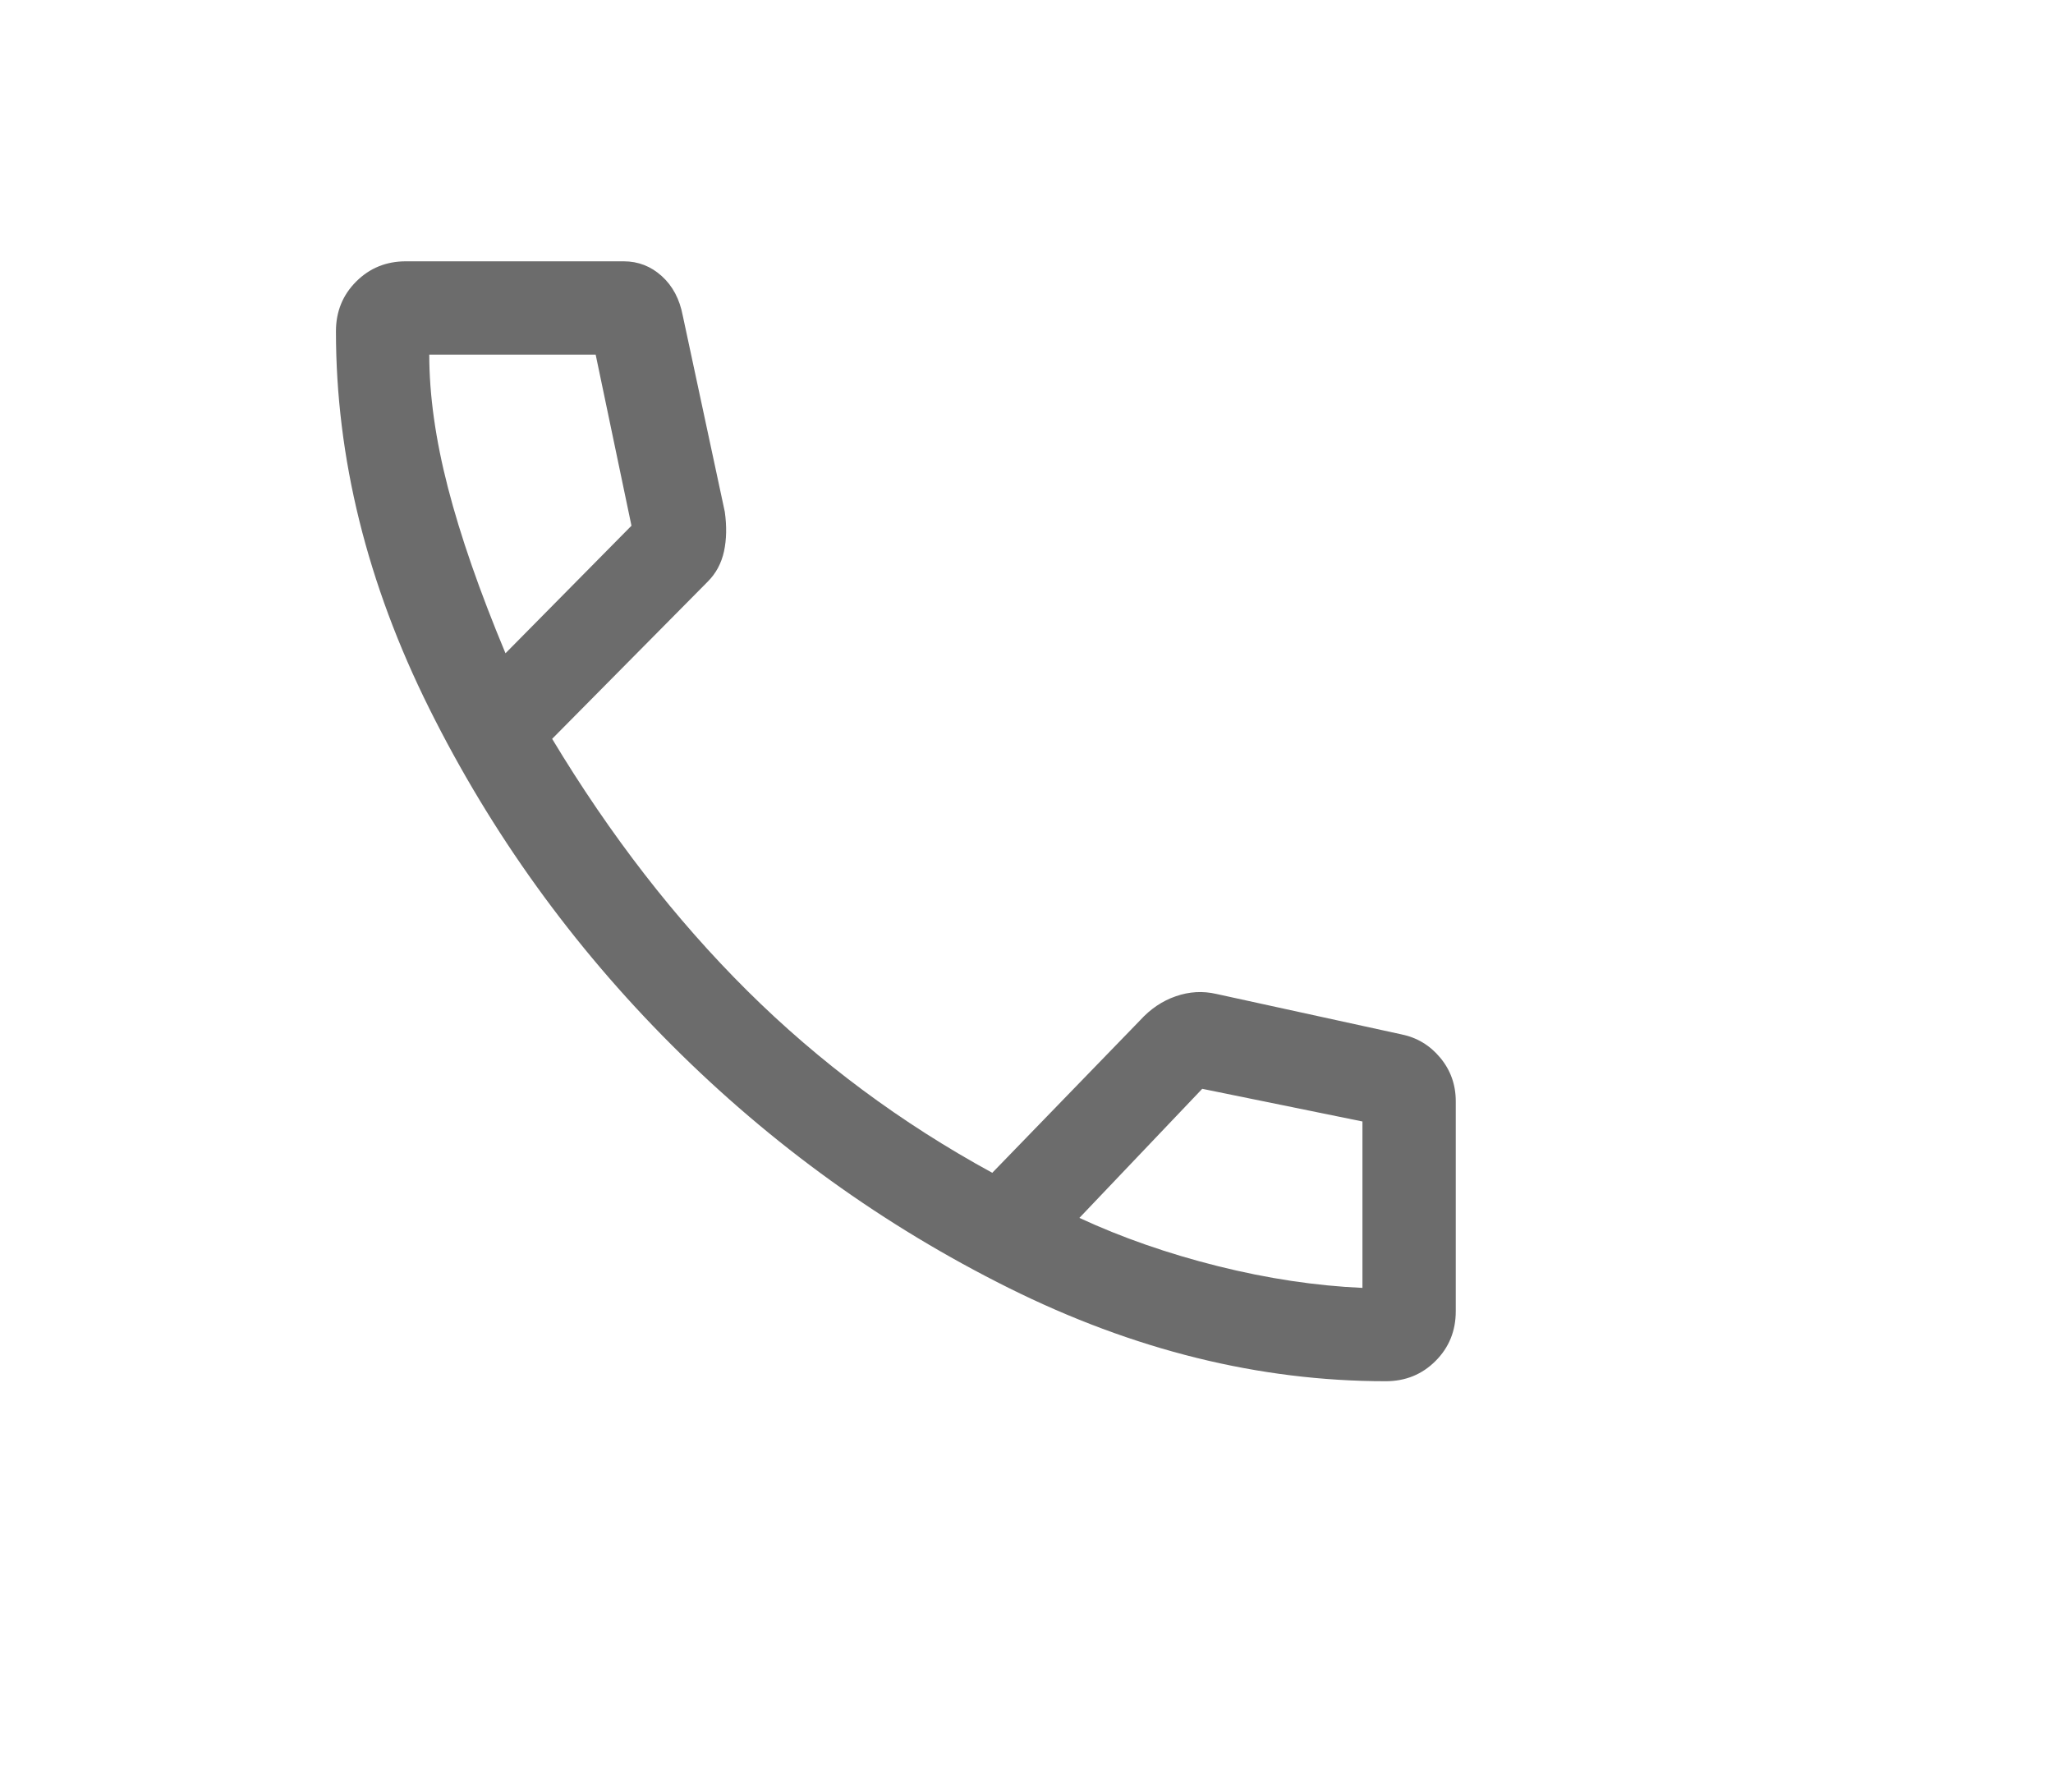 <svg width="55" height="48" viewBox="0 0 55 48" fill="none" xmlns="http://www.w3.org/2000/svg">
<mask id="mask0_328_727" style="mask-type:luminance" maskUnits="userSpaceOnUse" x="18" y="6" width="37" height="30">
<path d="M18.164 6.68H54.899V35.885H18.164V6.68Z" fill="white"/>
</mask>
<g mask="url(#mask0_328_727)">
</g>
<path d="M37.125 37C33.736 37 30.368 36.167 27.021 34.5C23.674 32.833 20.667 30.667 18 28C15.333 25.333 13.167 22.326 11.5 18.979C9.833 15.632 9 12.264 9 8.875C9 8.347 9.181 7.903 9.542 7.542C9.903 7.181 10.347 7 10.875 7H16.708C17.097 7 17.438 7.132 17.729 7.396C18.021 7.66 18.208 8.014 18.292 8.458L19.417 13.708C19.472 14.097 19.465 14.451 19.396 14.771C19.326 15.09 19.181 15.361 18.958 15.583L14.792 19.792C16.347 22.375 18.09 24.625 20.021 26.542C21.951 28.458 24.139 30.083 26.583 31.417L30.542 27.333C30.819 27.028 31.139 26.812 31.5 26.688C31.861 26.562 32.222 26.542 32.583 26.625L37.542 27.708C37.958 27.792 38.306 28 38.583 28.333C38.861 28.667 39 29.056 39 29.5V35.125C39 35.653 38.819 36.097 38.458 36.458C38.097 36.819 37.653 37 37.125 37ZM13.542 17.5L16.917 14.083L15.958 9.5H11.5C11.5 10.583 11.667 11.771 12 13.062C12.333 14.354 12.847 15.833 13.542 17.5ZM28.917 32.625C30.056 33.153 31.292 33.583 32.625 33.917C33.958 34.25 35.25 34.444 36.5 34.5V30.042L32.208 29.167L28.917 32.625Z" fill="#6C6C6C"/>
</svg>
